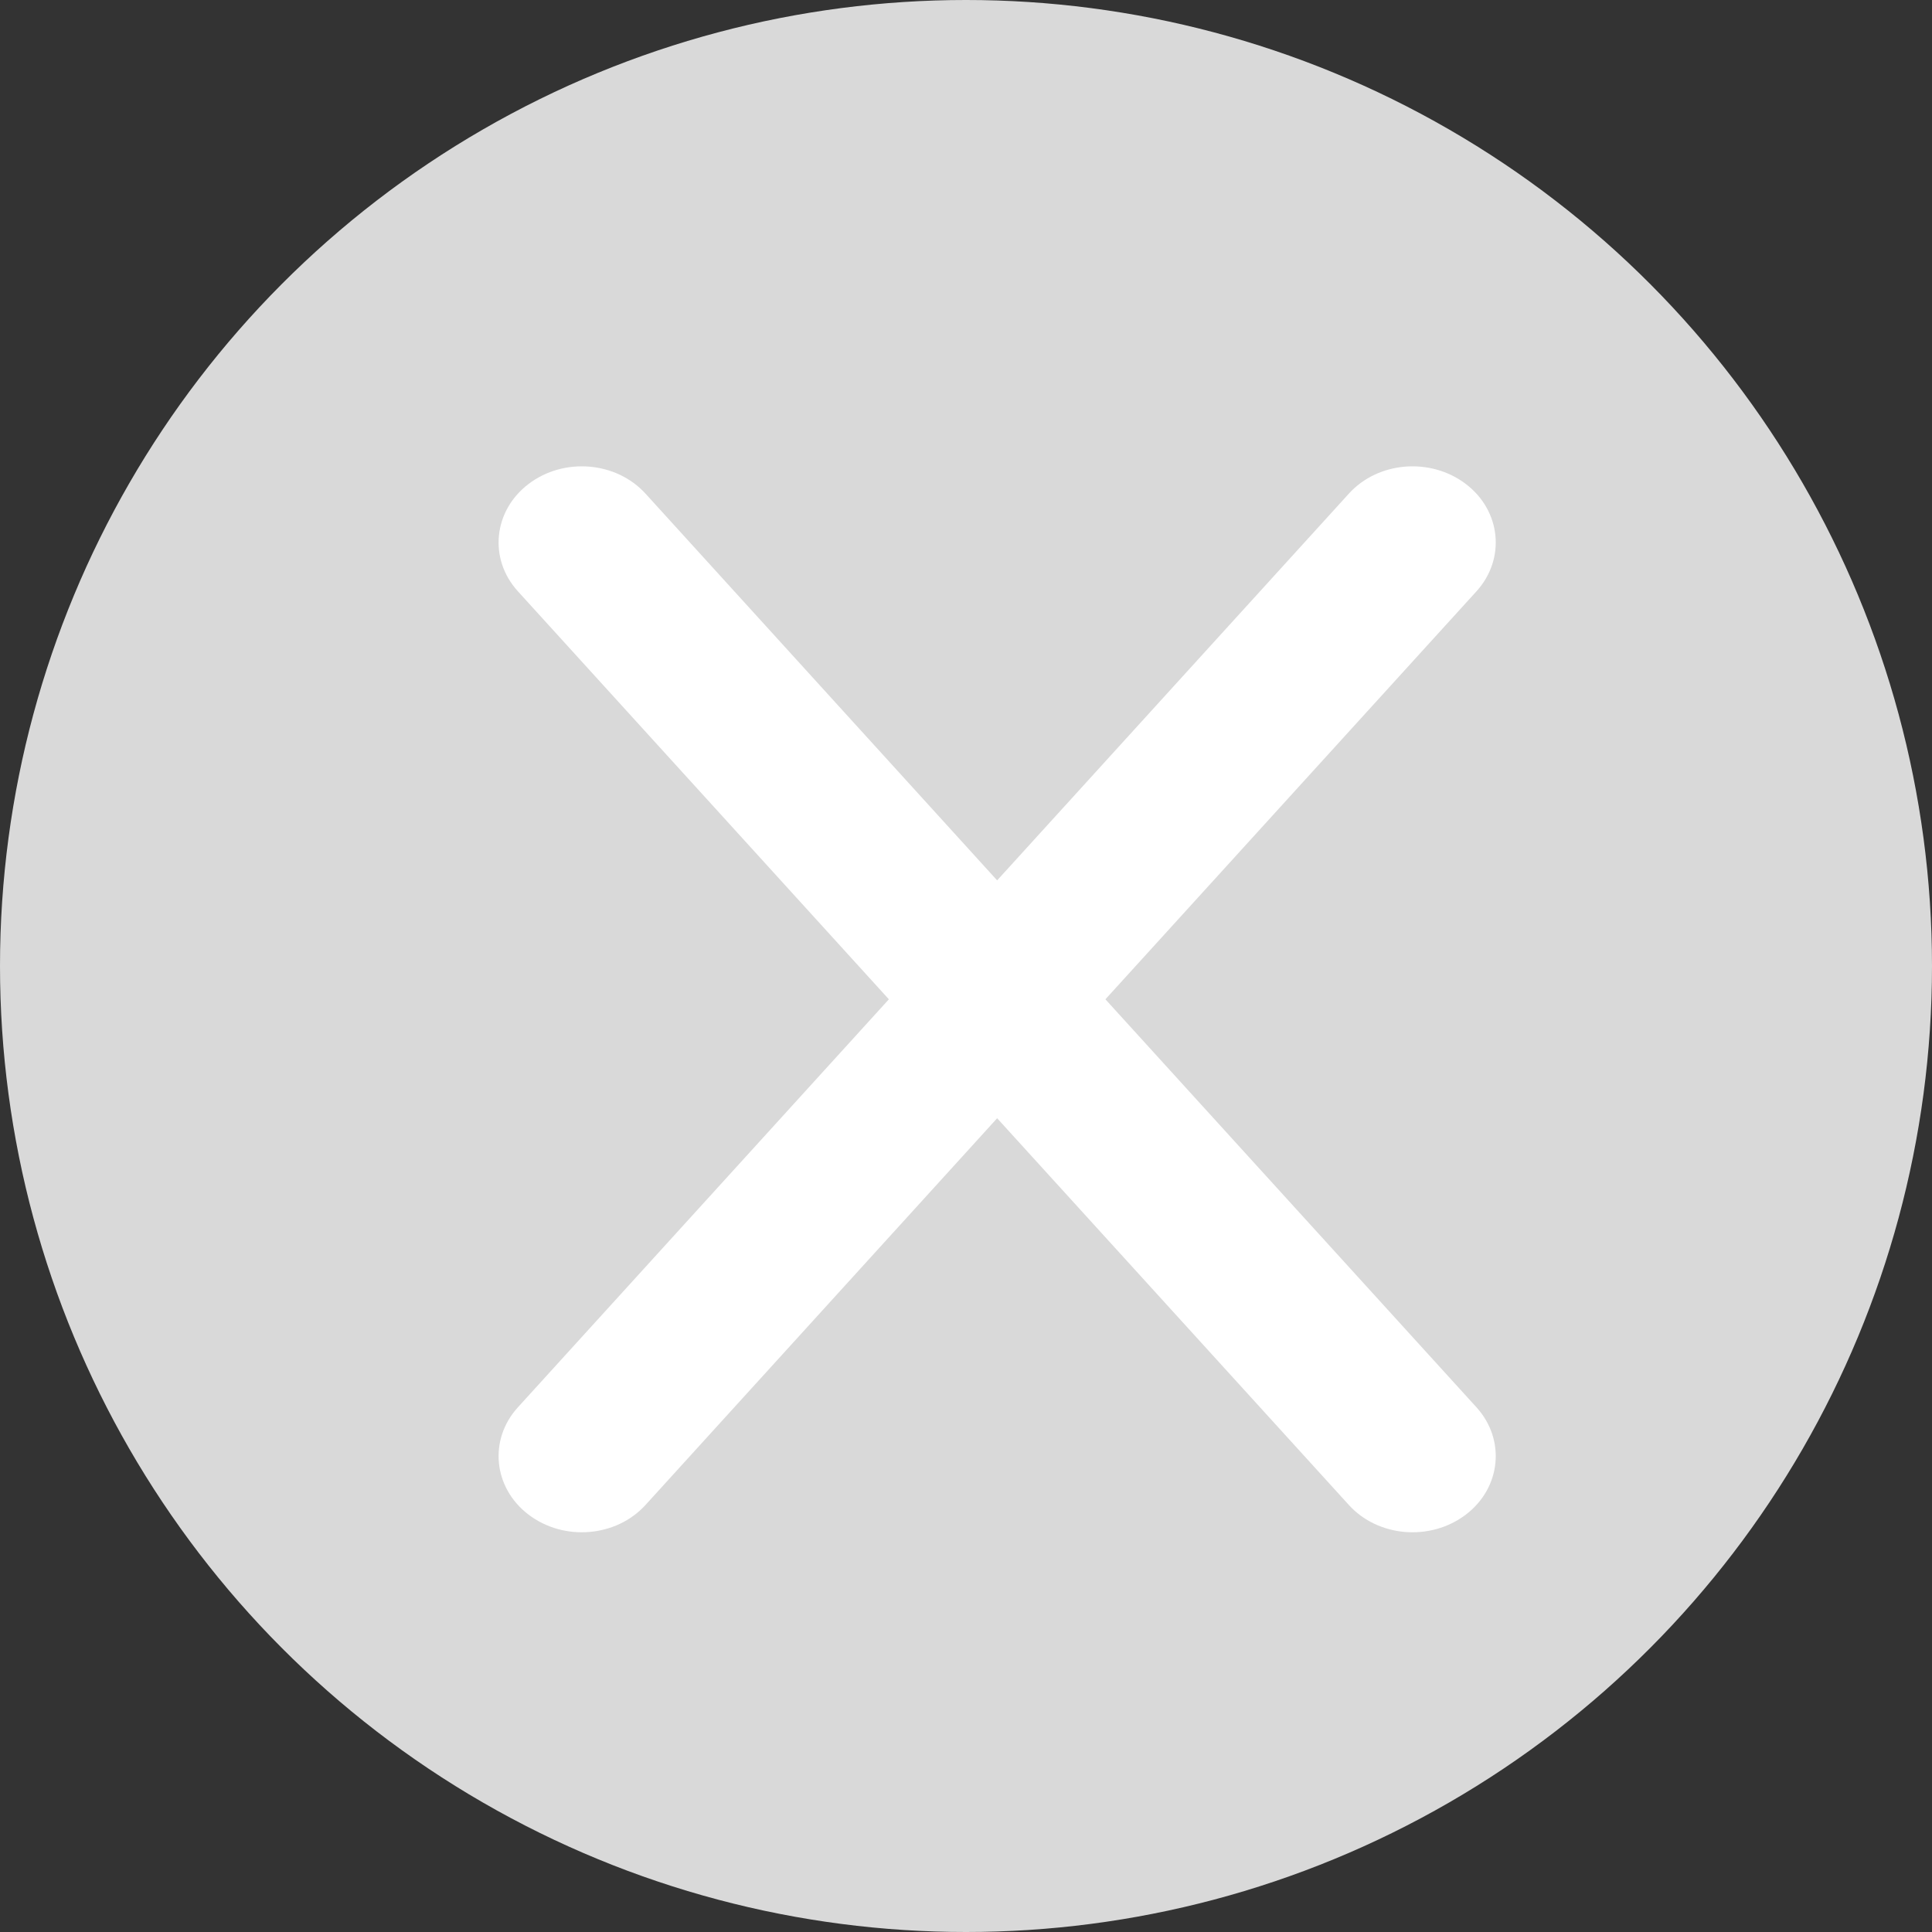 <svg width="25" height="25" viewBox="0 0 25 25" fill="none" xmlns="http://www.w3.org/2000/svg">
<rect x="0" y="0" width="25" height="25" fill="#333333" stroke="none"/>
<circle cx="12.5" cy="12.5" r="12.5" fill="#D9D9D9"/>
<path d="M19.106 7.651C19.485 7.233 19.425 6.611 18.968 6.263C18.511 5.915 17.832 5.97 17.453 6.389L12.903 11.392L8.354 6.389C7.974 5.97 7.296 5.915 6.839 6.263C6.382 6.611 6.321 7.233 6.701 7.651L11.502 12.931L6.701 18.211C6.321 18.629 6.382 19.251 6.839 19.599C7.296 19.947 7.974 19.892 8.354 19.473L12.903 14.47L17.453 19.473C17.832 19.892 18.511 19.947 18.968 19.599C19.425 19.251 19.485 18.629 19.106 18.211L14.304 12.931L19.106 7.651Z" fill="white"/>
</svg>
